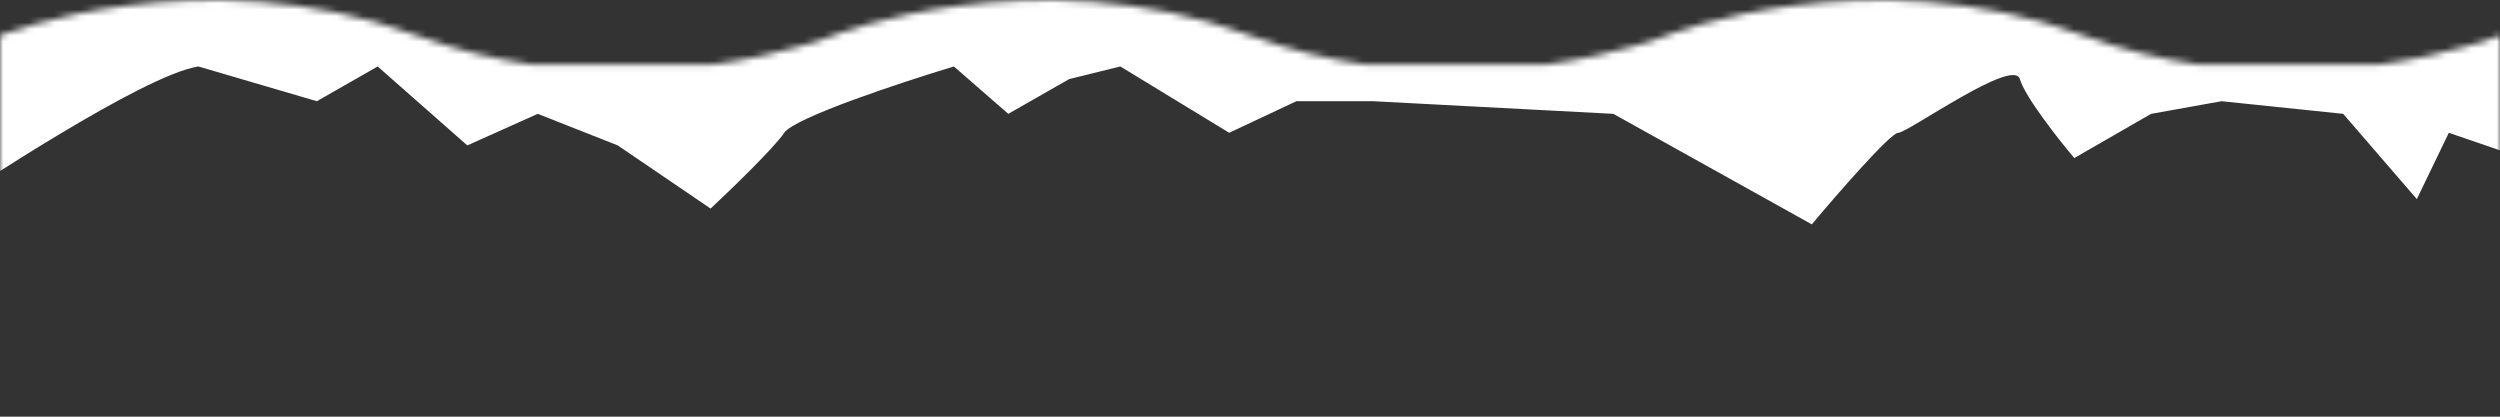 <svg width="390" height="65" viewBox="0 0 390 65" preserveAspectRatio="none" fill="none" xmlns="http://www.w3.org/2000/svg">
<rect x="0" y="0" width="390" height="65" fill="#333333" stroke="none"/>
<mask id="mask0_2421_27074" style="mask-type:alpha" maskUnits="userSpaceOnUse" x="0" y="0" width="390" height="66">
<path fill-rule="evenodd" clip-rule="evenodd" d="M0 10.065V5.531C0 5.531 31.21 -6.914 65 5.531C71.118 7.783 77.153 9.221 82.934 10.065H111.17C122.628 8.472 129.999 5.531 129.999 5.531C129.999 5.531 161.209 -6.914 194.999 5.531C201.117 7.783 207.152 9.221 212.933 10.065H241.17C252.628 8.472 259.999 5.531 259.999 5.531C259.999 5.531 291.209 -6.914 324.999 5.531C331.117 7.783 337.152 9.221 342.933 10.065H371.171C382.628 8.472 389.999 5.531 389.999 5.531V10.065H390V65.001H0V11.064V10.065Z" fill="#00CE4C"/>
</mask>
<g mask="url(#mask0_2421_27074)">
<path d="M30.953 10.37C22.297 11.684 -5.002 29.979 -7 31.161V-55.339C1.822 -62.071 20.266 -52.975 23.462 -55.339C27.457 -58.295 88.382 -53.369 94.374 -55.339C100.367 -57.309 221.716 -52.384 226.211 -52.384C229.806 -52.384 340.902 -62.728 396 -55.339L393.503 24.655L382.017 20.715L377.024 31.059L365.538 17.759L346.561 15.789L335.575 17.759L323.59 24.655C321.093 21.7 315.899 15.099 315.1 12.34C314.102 8.892 297.622 20.715 296.124 20.715C294.925 20.715 286.636 30.238 282.641 35L251.679 17.759L214.226 15.789H202.24L191.753 20.715L174.774 10.37L166.784 12.34L157.296 17.759L148.807 10.37C140.65 12.833 123.938 18.35 122.34 20.715C120.742 23.079 114.017 29.581 110.854 32.537L96.372 22.685L83.887 17.759L72.901 22.685L58.918 10.37L49.43 15.789L30.953 10.37Z" fill="white"/>
</g>
</svg>
